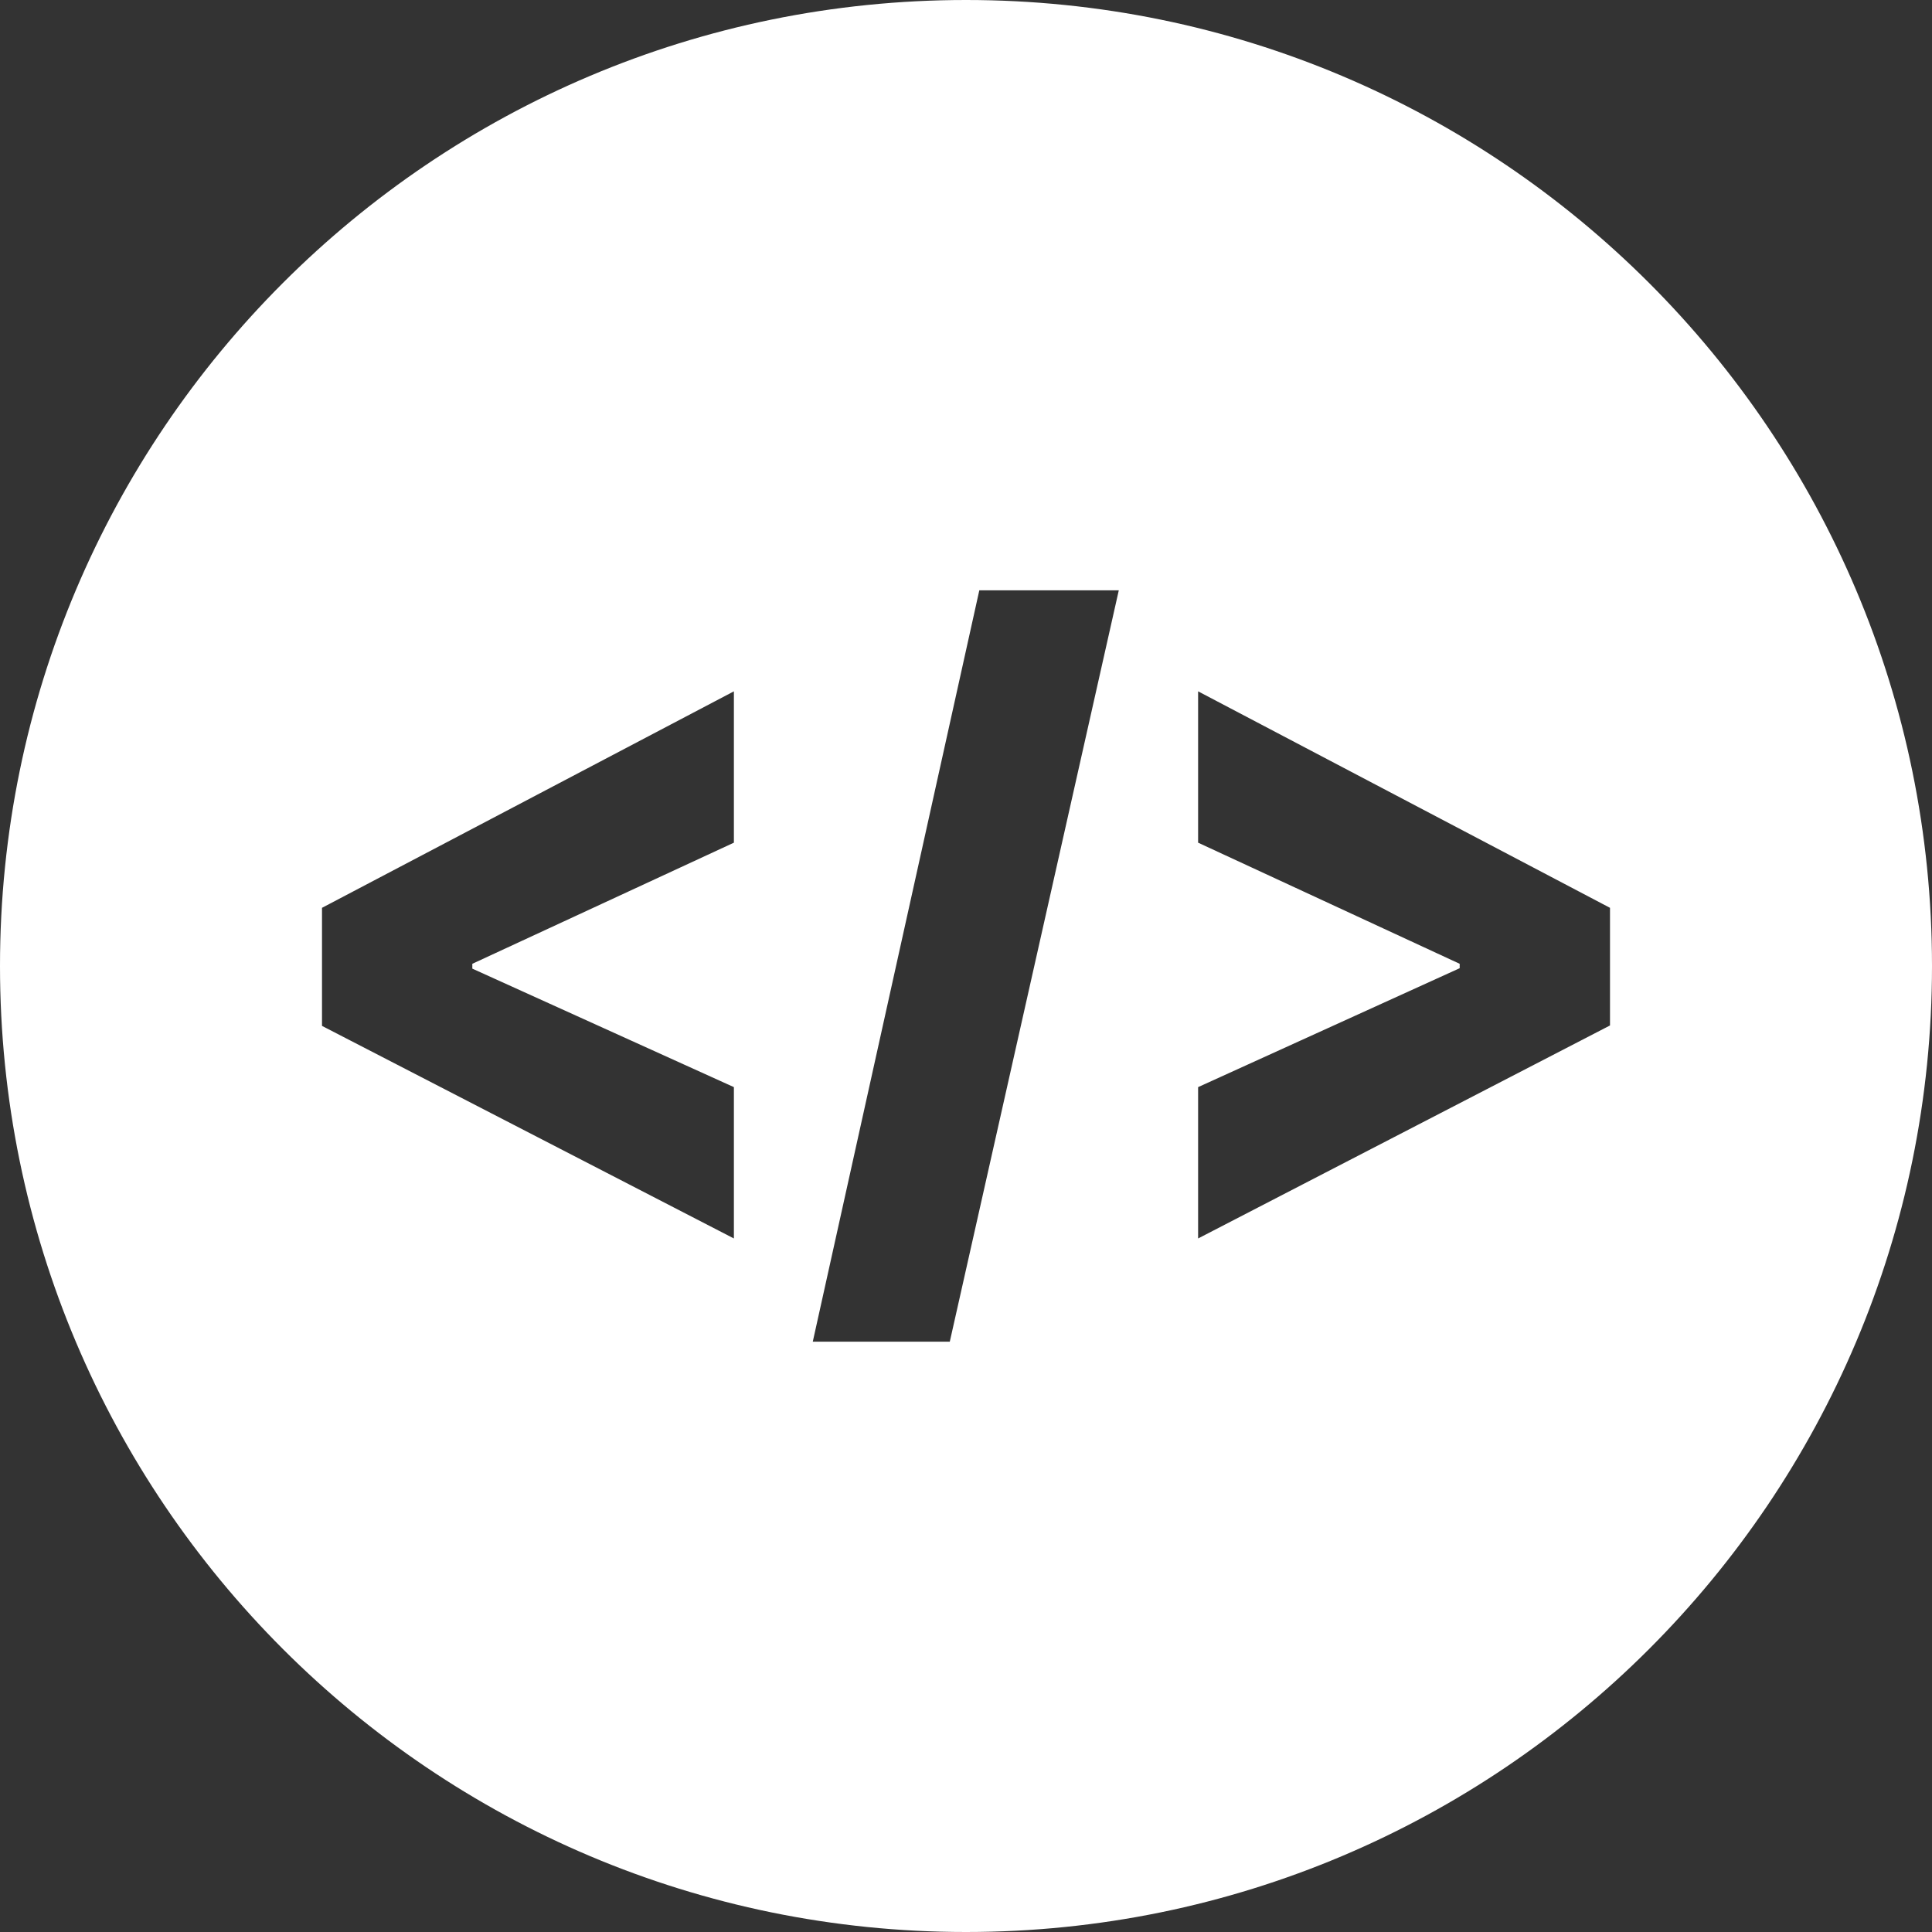 <svg width="36" height="36" viewBox="0 0 36 36" fill="none" xmlns="http://www.w3.org/2000/svg">
        <rect x="0" y="0" width="36" height="36" fill="#333333" stroke="none"/>
        <path fill-rule="evenodd" clip-rule="evenodd"
                d="M0 17.998V18C0 27.941 8.059 36 18 36C27.941 36 36 27.941 36 18C36 8.059 27.941 0 18 0C8.06 0 0.001 8.057 0 17.998ZM15.145 25H17.698L20.847 11H18.248L15.145 25ZM13.675 15.702V12.882L6 16.916V19.116L13.675 23.077V20.257L8.801 18.049V17.959L13.675 15.702ZM27.199 17.959L22.325 15.702V12.882L30 16.916V19.108L22.325 23.077V20.257L27.199 18.041V17.959Z"
                fill="white" />
</svg>